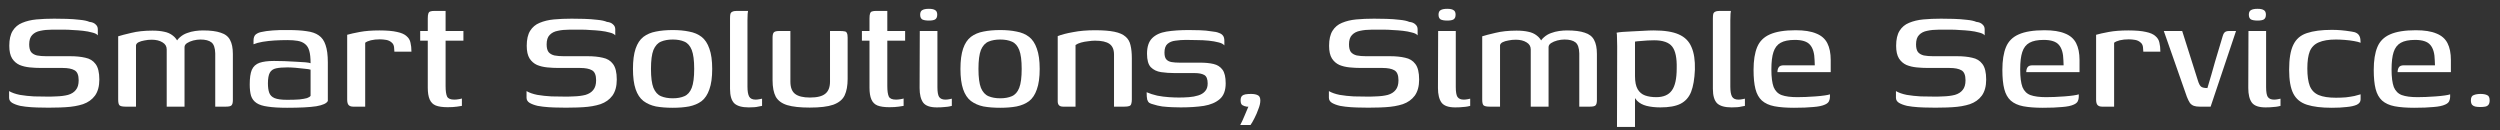 <svg width="211" height="11" viewBox="0 0 211 11" fill="none" xmlns="http://www.w3.org/2000/svg">
<rect x="0" y="0" width="211" height="11" fill="#333333" stroke="none"/>
<path d="M208.543 8.472C208.543 8.227 208.623 8.077 208.783 8.024C208.943 7.96 209.135 7.928 209.359 7.928C209.583 7.928 209.764 7.96 209.903 8.024C210.052 8.077 210.127 8.227 210.127 8.472C210.127 8.643 210.09 8.771 210.015 8.856C209.951 8.931 209.86 8.979 209.743 9C209.626 9.021 209.492 9.032 209.343 9.032C209.194 9.032 209.06 9.021 208.943 9C208.826 8.979 208.73 8.931 208.655 8.856C208.58 8.771 208.543 8.643 208.543 8.472Z" fill="white"/>
<path d="M203.751 9.096C203.101 9.096 202.552 9.053 202.104 8.968C201.666 8.883 201.314 8.723 201.048 8.488C200.792 8.253 200.61 7.928 200.503 7.512C200.397 7.096 200.344 6.557 200.344 5.896C200.344 5.107 200.445 4.467 200.648 3.976C200.85 3.485 201.207 3.128 201.719 2.904C202.242 2.669 202.968 2.552 203.896 2.552C204.621 2.552 205.197 2.643 205.624 2.824C206.061 2.995 206.376 3.267 206.568 3.64C206.76 4.013 206.855 4.488 206.855 5.064V6.088H202.359C202.359 5.917 202.397 5.779 202.471 5.672C202.546 5.565 202.685 5.512 202.887 5.512H205.512L205.495 5.096C205.485 4.499 205.357 4.061 205.111 3.784C204.877 3.507 204.45 3.368 203.831 3.368C203.319 3.368 202.92 3.448 202.632 3.608C202.344 3.768 202.141 4.029 202.023 4.392C201.906 4.744 201.848 5.235 201.848 5.864C201.848 6.515 201.912 7.011 202.04 7.352C202.178 7.683 202.402 7.907 202.712 8.024C203.032 8.141 203.474 8.2 204.04 8.2C204.242 8.2 204.477 8.195 204.743 8.184C205.021 8.173 205.298 8.157 205.576 8.136C205.864 8.115 206.12 8.088 206.344 8.056C206.568 8.024 206.717 7.992 206.792 7.96V8.184C206.792 8.301 206.765 8.419 206.712 8.536C206.658 8.653 206.546 8.749 206.376 8.824C206.152 8.931 205.821 9 205.383 9.032C204.957 9.075 204.413 9.096 203.751 9.096Z" fill="white"/>
<path d="M196.803 9.096C195.939 9.096 195.24 9.011 194.707 8.84C194.174 8.669 193.79 8.355 193.555 7.896C193.32 7.437 193.203 6.765 193.203 5.88C193.203 4.963 193.32 4.264 193.555 3.784C193.79 3.293 194.174 2.963 194.707 2.792C195.24 2.611 195.939 2.52 196.803 2.52C197.08 2.52 197.342 2.531 197.587 2.552C197.843 2.573 198.136 2.611 198.467 2.664C198.648 2.685 198.792 2.728 198.899 2.792C199.016 2.856 199.102 2.952 199.155 3.08C199.208 3.197 199.235 3.373 199.235 3.608C199.107 3.555 198.92 3.507 198.675 3.464C198.43 3.421 198.168 3.389 197.891 3.368C197.614 3.347 197.368 3.336 197.155 3.336C196.547 3.336 196.062 3.416 195.699 3.576C195.347 3.725 195.096 3.976 194.947 4.328C194.808 4.68 194.739 5.165 194.739 5.784C194.739 6.403 194.808 6.893 194.947 7.256C195.096 7.619 195.347 7.875 195.699 8.024C196.051 8.173 196.536 8.248 197.155 8.248C197.443 8.248 197.72 8.237 197.987 8.216C198.254 8.184 198.494 8.147 198.707 8.104C198.931 8.051 199.107 8.003 199.235 7.96V8.392C199.235 8.584 199.128 8.733 198.915 8.84C198.702 8.936 198.414 9 198.051 9.032C197.699 9.075 197.283 9.096 196.803 9.096Z" fill="white"/>
<path d="M191.211 9.064C190.646 9.064 190.262 8.931 190.059 8.664C189.856 8.387 189.755 7.976 189.755 7.432L189.771 2.616H191.259V7.352C191.259 7.757 191.307 8.035 191.403 8.184C191.51 8.333 191.686 8.408 191.931 8.408C192.027 8.408 192.134 8.397 192.251 8.376C192.368 8.355 192.443 8.339 192.475 8.328V8.936C192.432 8.947 192.363 8.963 192.267 8.984C192.171 9.005 192.038 9.021 191.867 9.032C191.696 9.053 191.478 9.064 191.211 9.064ZM190.539 1.736C190.294 1.736 190.107 1.704 189.979 1.64C189.862 1.565 189.803 1.432 189.803 1.24C189.803 1.048 189.862 0.92 189.979 0.856C190.096 0.781 190.283 0.744 190.539 0.744C190.784 0.744 190.96 0.781 191.067 0.856C191.184 0.92 191.243 1.048 191.243 1.24C191.243 1.432 191.184 1.565 191.067 1.64C190.96 1.704 190.784 1.736 190.539 1.736Z" fill="white"/>
<path d="M185.633 9C185.452 9 185.297 8.979 185.169 8.936C185.041 8.893 184.929 8.813 184.833 8.696C184.748 8.568 184.662 8.397 184.577 8.184L182.625 2.616H184.177L185.505 6.808C185.58 7.053 185.665 7.219 185.761 7.304C185.857 7.389 186.038 7.432 186.305 7.432C186.529 6.696 186.742 5.96 186.945 5.224C187.158 4.488 187.377 3.757 187.601 3.032C187.633 2.904 187.686 2.803 187.761 2.728C187.846 2.653 187.974 2.616 188.145 2.616H188.721L186.577 9H185.633Z" fill="white"/>
<path d="M178.431 9H177.407C177.247 9 177.124 8.957 177.039 8.872C176.954 8.787 176.911 8.627 176.911 8.392V2.936C177.167 2.861 177.524 2.781 177.983 2.696C178.442 2.611 178.991 2.568 179.631 2.568C180.26 2.568 180.756 2.611 181.119 2.696C181.482 2.771 181.748 2.888 181.919 3.048C182.1 3.197 182.212 3.384 182.255 3.608C182.308 3.821 182.335 4.072 182.335 4.36H180.895L180.879 4.136C180.879 3.88 180.81 3.699 180.671 3.592C180.543 3.475 180.388 3.4 180.207 3.368C180.026 3.336 179.844 3.32 179.663 3.32C179.386 3.32 179.135 3.347 178.911 3.4C178.698 3.453 178.538 3.523 178.431 3.608V9Z" fill="white"/>
<path d="M172.408 9.096C171.757 9.096 171.208 9.053 170.76 8.968C170.322 8.883 169.97 8.723 169.704 8.488C169.448 8.253 169.266 7.928 169.16 7.512C169.053 7.096 169 6.557 169 5.896C169 5.107 169.101 4.467 169.304 3.976C169.506 3.485 169.864 3.128 170.376 2.904C170.898 2.669 171.624 2.552 172.552 2.552C173.277 2.552 173.853 2.643 174.28 2.824C174.717 2.995 175.032 3.267 175.224 3.64C175.416 4.013 175.512 4.488 175.512 5.064V6.088H171.016C171.016 5.917 171.053 5.779 171.128 5.672C171.202 5.565 171.341 5.512 171.544 5.512H174.168L174.152 5.096C174.141 4.499 174.013 4.061 173.768 3.784C173.533 3.507 173.106 3.368 172.488 3.368C171.976 3.368 171.576 3.448 171.288 3.608C171 3.768 170.797 4.029 170.68 4.392C170.562 4.744 170.504 5.235 170.504 5.864C170.504 6.515 170.568 7.011 170.696 7.352C170.834 7.683 171.058 7.907 171.368 8.024C171.688 8.141 172.13 8.2 172.696 8.2C172.898 8.2 173.133 8.195 173.4 8.184C173.677 8.173 173.954 8.157 174.232 8.136C174.52 8.115 174.776 8.088 175 8.056C175.224 8.024 175.373 7.992 175.448 7.96V8.184C175.448 8.301 175.421 8.419 175.368 8.536C175.314 8.653 175.202 8.749 175.032 8.824C174.808 8.931 174.477 9 174.04 9.032C173.613 9.075 173.069 9.096 172.408 9.096Z" fill="white"/>
<path d="M160.018 7.688C160.253 7.827 160.557 7.933 160.93 8.008C161.314 8.072 161.709 8.115 162.114 8.136C162.519 8.147 162.871 8.152 163.17 8.152C163.287 8.152 163.421 8.152 163.57 8.152C163.73 8.141 163.869 8.136 163.986 8.136C164.37 8.125 164.706 8.083 164.994 8.008C165.282 7.923 165.501 7.784 165.65 7.592C165.81 7.4 165.89 7.128 165.89 6.776C165.89 6.339 165.773 6.056 165.538 5.928C165.314 5.8 164.983 5.736 164.546 5.736C164.397 5.736 164.237 5.736 164.066 5.736C163.895 5.736 163.698 5.736 163.474 5.736C163.261 5.736 163.01 5.736 162.722 5.736C162.402 5.736 162.082 5.72 161.762 5.688C161.442 5.656 161.154 5.587 160.898 5.48C160.642 5.363 160.434 5.181 160.274 4.936C160.114 4.68 160.034 4.323 160.034 3.864C160.034 3.331 160.13 2.909 160.322 2.6C160.514 2.291 160.781 2.067 161.122 1.928C161.474 1.779 161.874 1.683 162.322 1.64C162.781 1.597 163.282 1.576 163.826 1.576C164.146 1.576 164.498 1.581 164.882 1.592C165.266 1.603 165.634 1.629 165.986 1.672C166.338 1.704 166.61 1.763 166.802 1.848C167.026 1.869 167.197 1.939 167.314 2.056C167.442 2.163 167.506 2.301 167.506 2.472C167.506 2.504 167.506 2.557 167.506 2.632C167.506 2.707 167.506 2.776 167.506 2.84C167.506 2.904 167.506 2.952 167.506 2.984C167.421 2.877 167.261 2.797 167.026 2.744C166.802 2.68 166.546 2.632 166.258 2.6C165.97 2.568 165.687 2.547 165.41 2.536C165.143 2.515 164.914 2.504 164.722 2.504H163.634C163.271 2.504 162.946 2.536 162.658 2.6C162.37 2.653 162.141 2.771 161.97 2.952C161.799 3.123 161.714 3.389 161.714 3.752C161.714 4.029 161.767 4.243 161.874 4.392C161.991 4.531 162.157 4.627 162.37 4.68C162.594 4.723 162.855 4.744 163.154 4.744C163.645 4.744 164.061 4.744 164.402 4.744C164.743 4.744 165.005 4.744 165.186 4.744C165.666 4.744 166.087 4.787 166.45 4.872C166.823 4.947 167.111 5.123 167.314 5.4C167.527 5.677 167.634 6.115 167.634 6.712C167.634 7.277 167.511 7.731 167.266 8.072C167.021 8.403 166.685 8.643 166.258 8.792C165.831 8.931 165.341 9.016 164.786 9.048C164.455 9.069 164.135 9.08 163.826 9.08C163.517 9.091 163.191 9.091 162.85 9.08C162.541 9.08 162.221 9.069 161.89 9.048C161.559 9.027 161.25 8.989 160.962 8.936C160.685 8.872 160.455 8.787 160.274 8.68C160.103 8.573 160.018 8.429 160.018 8.248V7.688Z" fill="white"/>
<path d="M151.408 9.096C150.757 9.096 150.208 9.053 149.76 8.968C149.322 8.883 148.97 8.723 148.704 8.488C148.448 8.253 148.266 7.928 148.16 7.512C148.053 7.096 148 6.557 148 5.896C148 5.107 148.101 4.467 148.304 3.976C148.506 3.485 148.864 3.128 149.376 2.904C149.898 2.669 150.624 2.552 151.552 2.552C152.277 2.552 152.853 2.643 153.28 2.824C153.717 2.995 154.032 3.267 154.224 3.64C154.416 4.013 154.512 4.488 154.512 5.064V6.088H150.016C150.016 5.917 150.053 5.779 150.128 5.672C150.202 5.565 150.341 5.512 150.544 5.512H153.168L153.152 5.096C153.141 4.499 153.013 4.061 152.768 3.784C152.533 3.507 152.106 3.368 151.488 3.368C150.976 3.368 150.576 3.448 150.288 3.608C150 3.768 149.797 4.029 149.68 4.392C149.562 4.744 149.504 5.235 149.504 5.864C149.504 6.515 149.568 7.011 149.696 7.352C149.834 7.683 150.058 7.907 150.368 8.024C150.688 8.141 151.13 8.2 151.696 8.2C151.898 8.2 152.133 8.195 152.4 8.184C152.677 8.173 152.954 8.157 153.232 8.136C153.52 8.115 153.776 8.088 154 8.056C154.224 8.024 154.373 7.992 154.448 7.96V8.184C154.448 8.301 154.421 8.419 154.368 8.536C154.314 8.653 154.202 8.749 154.032 8.824C153.808 8.931 153.477 9 153.04 9.032C152.613 9.075 152.069 9.096 151.408 9.096Z" fill="white"/>
<path d="M146.151 9.064C145.586 9.064 145.18 8.952 144.935 8.728C144.69 8.493 144.567 8.083 144.567 7.496V1.56C144.567 1.389 144.578 1.261 144.599 1.176C144.631 1.08 144.69 1.016 144.775 0.984C144.86 0.941 144.988 0.92 145.159 0.92H146.087C146.087 0.941 146.076 1.027 146.055 1.176C146.044 1.325 146.039 1.501 146.039 1.704V7.304C146.039 7.699 146.087 7.981 146.183 8.152C146.279 8.323 146.46 8.408 146.727 8.408C146.812 8.408 146.914 8.397 147.031 8.376C147.159 8.355 147.239 8.339 147.271 8.328V8.936C147.207 8.947 147.095 8.968 146.935 9C146.775 9.043 146.514 9.064 146.151 9.064Z" fill="white"/>
<path d="M136.474 10.712L136.49 3.912C136.49 3.635 136.485 3.389 136.474 3.176C136.474 2.963 136.464 2.824 136.442 2.76C136.528 2.739 136.688 2.717 136.922 2.696C137.168 2.675 137.445 2.659 137.754 2.648C138.064 2.627 138.378 2.611 138.698 2.6C139.029 2.579 139.322 2.568 139.578 2.568C140.485 2.568 141.189 2.68 141.69 2.904C142.202 3.128 142.56 3.485 142.762 3.976C142.976 4.456 143.072 5.091 143.05 5.88C143.018 6.659 142.912 7.283 142.73 7.752C142.549 8.211 142.25 8.547 141.834 8.76C141.429 8.963 140.864 9.064 140.138 9.064C139.701 9.064 139.312 9.021 138.97 8.936C138.64 8.851 138.373 8.707 138.17 8.504C137.968 8.291 137.829 8.008 137.754 7.656L137.994 7.496V10.712H136.474ZM139.786 8.2C140.394 8.2 140.832 8.013 141.098 7.64C141.376 7.267 141.514 6.643 141.514 5.768C141.536 4.893 141.408 4.28 141.13 3.928C140.853 3.576 140.346 3.4 139.61 3.4C139.461 3.4 139.274 3.405 139.05 3.416C138.837 3.427 138.634 3.443 138.442 3.464C138.25 3.475 138.101 3.491 137.994 3.512V6.424C137.994 6.904 138.069 7.272 138.218 7.528C138.368 7.784 138.576 7.96 138.842 8.056C139.109 8.152 139.424 8.2 139.786 8.2Z" fill="white"/>
<path d="M125.707 9C125.461 9 125.296 8.963 125.211 8.888C125.136 8.813 125.099 8.653 125.099 8.408V3.064C125.216 3.032 125.365 2.989 125.547 2.936C125.739 2.883 125.957 2.829 126.203 2.776C126.459 2.712 126.736 2.664 127.035 2.632C127.344 2.6 127.664 2.584 127.995 2.584C128.379 2.584 128.709 2.616 128.987 2.68C129.264 2.733 129.504 2.84 129.707 3C129.909 3.149 130.075 3.368 130.203 3.656L129.947 3.64C130.032 3.437 130.16 3.267 130.331 3.128C130.501 2.979 130.693 2.867 130.907 2.792C131.131 2.707 131.36 2.648 131.595 2.616C131.829 2.584 132.048 2.568 132.251 2.568C132.891 2.568 133.392 2.632 133.755 2.76C134.128 2.877 134.389 3.08 134.539 3.368C134.699 3.656 134.779 4.051 134.779 4.552V8.456C134.779 8.68 134.736 8.829 134.651 8.904C134.576 8.968 134.427 9 134.203 9H133.291C133.291 8.253 133.291 7.507 133.291 6.76C133.291 6.013 133.291 5.261 133.291 4.504C133.28 4.045 133.173 3.736 132.971 3.576C132.768 3.416 132.459 3.336 132.043 3.336C131.851 3.336 131.648 3.363 131.435 3.416C131.232 3.469 131.056 3.544 130.907 3.64C130.768 3.736 130.699 3.848 130.699 3.976V9H129.195V4.168C129.195 3.912 129.077 3.715 128.843 3.576C128.608 3.427 128.304 3.352 127.931 3.352C127.707 3.352 127.499 3.373 127.307 3.416C127.115 3.448 126.955 3.496 126.827 3.56C126.699 3.624 126.624 3.709 126.603 3.816V9H125.707Z" fill="white"/>
<path d="M122.82 9.064C122.255 9.064 121.871 8.931 121.668 8.664C121.466 8.387 121.364 7.976 121.364 7.432L121.38 2.616H122.868V7.352C122.868 7.757 122.916 8.035 123.012 8.184C123.119 8.333 123.295 8.408 123.54 8.408C123.636 8.408 123.743 8.397 123.86 8.376C123.978 8.355 124.052 8.339 124.084 8.328V8.936C124.042 8.947 123.972 8.963 123.876 8.984C123.78 9.005 123.647 9.021 123.476 9.032C123.306 9.053 123.087 9.064 122.82 9.064ZM122.148 1.736C121.903 1.736 121.716 1.704 121.588 1.64C121.471 1.565 121.412 1.432 121.412 1.24C121.412 1.048 121.471 0.92 121.588 0.856C121.706 0.781 121.892 0.744 122.148 0.744C122.394 0.744 122.57 0.781 122.676 0.856C122.794 0.92 122.852 1.048 122.852 1.24C122.852 1.432 122.794 1.565 122.676 1.64C122.57 1.704 122.394 1.736 122.148 1.736Z" fill="white"/>
<path d="M112.159 7.688C112.393 7.827 112.697 7.933 113.071 8.008C113.455 8.072 113.849 8.115 114.255 8.136C114.66 8.147 115.012 8.152 115.311 8.152C115.428 8.152 115.561 8.152 115.711 8.152C115.871 8.141 116.009 8.136 116.127 8.136C116.511 8.125 116.847 8.083 117.135 8.008C117.423 7.923 117.641 7.784 117.791 7.592C117.951 7.4 118.031 7.128 118.031 6.776C118.031 6.339 117.913 6.056 117.679 5.928C117.455 5.8 117.124 5.736 116.687 5.736C116.537 5.736 116.377 5.736 116.207 5.736C116.036 5.736 115.839 5.736 115.615 5.736C115.401 5.736 115.151 5.736 114.863 5.736C114.543 5.736 114.223 5.72 113.903 5.688C113.583 5.656 113.295 5.587 113.039 5.48C112.783 5.363 112.575 5.181 112.415 4.936C112.255 4.68 112.175 4.323 112.175 3.864C112.175 3.331 112.271 2.909 112.463 2.6C112.655 2.291 112.921 2.067 113.263 1.928C113.615 1.779 114.015 1.683 114.463 1.64C114.921 1.597 115.423 1.576 115.967 1.576C116.287 1.576 116.639 1.581 117.023 1.592C117.407 1.603 117.775 1.629 118.127 1.672C118.479 1.704 118.751 1.763 118.943 1.848C119.167 1.869 119.337 1.939 119.455 2.056C119.583 2.163 119.647 2.301 119.647 2.472C119.647 2.504 119.647 2.557 119.647 2.632C119.647 2.707 119.647 2.776 119.647 2.84C119.647 2.904 119.647 2.952 119.647 2.984C119.561 2.877 119.401 2.797 119.167 2.744C118.943 2.68 118.687 2.632 118.399 2.6C118.111 2.568 117.828 2.547 117.551 2.536C117.284 2.515 117.055 2.504 116.863 2.504H115.775C115.412 2.504 115.087 2.536 114.799 2.6C114.511 2.653 114.281 2.771 114.111 2.952C113.94 3.123 113.855 3.389 113.855 3.752C113.855 4.029 113.908 4.243 114.015 4.392C114.132 4.531 114.297 4.627 114.511 4.68C114.735 4.723 114.996 4.744 115.295 4.744C115.785 4.744 116.201 4.744 116.543 4.744C116.884 4.744 117.145 4.744 117.327 4.744C117.807 4.744 118.228 4.787 118.591 4.872C118.964 4.947 119.252 5.123 119.455 5.4C119.668 5.677 119.775 6.115 119.775 6.712C119.775 7.277 119.652 7.731 119.407 8.072C119.161 8.403 118.825 8.643 118.399 8.792C117.972 8.931 117.481 9.016 116.927 9.048C116.596 9.069 116.276 9.08 115.967 9.08C115.657 9.091 115.332 9.091 114.991 9.08C114.681 9.08 114.361 9.069 114.031 9.048C113.7 9.027 113.391 8.989 113.103 8.936C112.825 8.872 112.596 8.787 112.415 8.68C112.244 8.573 112.159 8.429 112.159 8.248V7.688Z" fill="white"/>
<path d="M104.676 10.552C104.815 10.285 104.943 10.008 105.06 9.72C105.177 9.432 105.279 9.192 105.364 9C105.343 9 105.321 9 105.3 9C105.279 9 105.252 9 105.22 9C105.081 8.979 104.959 8.936 104.852 8.872C104.756 8.808 104.708 8.675 104.708 8.472C104.708 8.301 104.745 8.179 104.82 8.104C104.895 8.029 104.996 7.981 105.124 7.96C105.263 7.939 105.417 7.928 105.588 7.928C105.833 7.928 106.025 7.965 106.164 8.04C106.303 8.104 106.372 8.253 106.372 8.488C106.372 8.691 106.319 8.925 106.212 9.192C106.116 9.469 106.004 9.731 105.876 9.976C105.748 10.232 105.636 10.424 105.54 10.552H104.676Z" fill="white"/>
<path d="M99.656 9.064C99.454 9.064 99.214 9.059 98.936 9.048C98.659 9.037 98.376 9.016 98.088 8.984C97.811 8.941 97.561 8.883 97.337 8.808C97.198 8.776 97.086 8.733 97.001 8.68C96.926 8.627 96.867 8.536 96.825 8.408C96.793 8.269 96.776 8.061 96.776 7.784C97.043 7.901 97.342 7.997 97.672 8.072C98.003 8.136 98.329 8.179 98.648 8.2C98.979 8.221 99.262 8.232 99.496 8.232C99.784 8.232 100.067 8.221 100.344 8.2C100.632 8.179 100.894 8.131 101.128 8.056C101.374 7.981 101.566 7.864 101.704 7.704C101.854 7.544 101.928 7.325 101.928 7.048C101.928 6.675 101.832 6.435 101.64 6.328C101.448 6.221 101.182 6.168 100.84 6.168H99.16C98.745 6.168 98.355 6.141 97.993 6.088C97.641 6.035 97.353 5.896 97.129 5.672C96.915 5.448 96.808 5.069 96.808 4.536C96.808 3.949 96.953 3.512 97.24 3.224C97.528 2.936 97.934 2.749 98.457 2.664C98.99 2.579 99.614 2.536 100.328 2.536C100.595 2.536 100.904 2.541 101.256 2.552C101.619 2.563 101.955 2.595 102.264 2.648C102.52 2.669 102.723 2.712 102.872 2.776C103.032 2.829 103.15 2.909 103.224 3.016C103.299 3.112 103.336 3.261 103.336 3.464V3.832C103.24 3.715 103.075 3.629 102.84 3.576C102.606 3.512 102.328 3.464 102.008 3.432C101.699 3.4 101.374 3.384 101.032 3.384C100.702 3.373 100.392 3.368 100.104 3.368C99.795 3.368 99.496 3.389 99.209 3.432C98.931 3.464 98.707 3.555 98.537 3.704C98.366 3.853 98.281 4.099 98.281 4.44C98.281 4.707 98.334 4.899 98.441 5.016C98.547 5.133 98.697 5.208 98.888 5.24C99.081 5.272 99.299 5.288 99.544 5.288H101.304C101.731 5.288 102.104 5.325 102.424 5.4C102.744 5.475 102.995 5.635 103.176 5.88C103.358 6.125 103.448 6.509 103.448 7.032C103.448 7.629 103.283 8.072 102.952 8.36C102.622 8.648 102.174 8.84 101.608 8.936C101.043 9.021 100.392 9.064 99.656 9.064Z" fill="white"/>
<path d="M89.719 9C89.42 9 89.271 8.851 89.271 8.552V3.048C89.591 2.92 90.023 2.808 90.567 2.712C91.111 2.605 91.729 2.552 92.423 2.552C93.105 2.552 93.649 2.595 94.055 2.68C94.471 2.765 94.785 2.904 94.999 3.096C95.212 3.277 95.351 3.517 95.415 3.816C95.489 4.115 95.527 4.483 95.527 4.92V8.392C95.527 8.541 95.511 8.664 95.479 8.76C95.457 8.856 95.399 8.92 95.303 8.952C95.217 8.984 95.084 9 94.903 9H94.023V4.6C94.023 4.184 93.895 3.885 93.639 3.704C93.383 3.523 92.977 3.432 92.423 3.432C92.252 3.432 92.06 3.448 91.847 3.48C91.633 3.501 91.431 3.539 91.239 3.592C91.047 3.645 90.892 3.715 90.775 3.8V9H89.719Z" fill="white"/>
<path d="M84.422 9.096C83.889 9.096 83.414 9.059 82.998 8.984C82.593 8.899 82.241 8.744 81.942 8.52C81.654 8.296 81.436 7.965 81.286 7.528C81.137 7.091 81.062 6.52 81.062 5.816C81.062 5.112 81.137 4.541 81.286 4.104C81.436 3.667 81.654 3.336 81.942 3.112C82.241 2.888 82.593 2.739 82.998 2.664C83.414 2.579 83.889 2.536 84.422 2.536C84.934 2.536 85.393 2.579 85.798 2.664C86.214 2.739 86.566 2.888 86.854 3.112C87.142 3.336 87.361 3.667 87.51 4.104C87.67 4.541 87.75 5.112 87.75 5.816C87.75 6.531 87.67 7.107 87.51 7.544C87.361 7.981 87.142 8.312 86.854 8.536C86.566 8.749 86.214 8.899 85.798 8.984C85.393 9.059 84.934 9.096 84.422 9.096ZM84.422 8.296C84.806 8.296 85.132 8.237 85.398 8.12C85.676 8.003 85.884 7.768 86.022 7.416C86.161 7.064 86.23 6.531 86.23 5.816C86.23 5.101 86.161 4.568 86.022 4.216C85.884 3.864 85.676 3.629 85.398 3.512C85.132 3.395 84.806 3.336 84.422 3.336C84.038 3.336 83.708 3.395 83.43 3.512C83.153 3.629 82.94 3.864 82.79 4.216C82.652 4.568 82.582 5.101 82.582 5.816C82.582 6.531 82.652 7.064 82.79 7.416C82.94 7.768 83.153 8.003 83.43 8.12C83.708 8.237 84.038 8.296 84.422 8.296Z" fill="white"/>
<path d="M79.07 9.064C78.505 9.064 78.121 8.931 77.918 8.664C77.716 8.387 77.614 7.976 77.614 7.432L77.63 2.616H79.118V7.352C79.118 7.757 79.166 8.035 79.262 8.184C79.369 8.333 79.545 8.408 79.79 8.408C79.886 8.408 79.993 8.397 80.11 8.376C80.228 8.355 80.302 8.339 80.334 8.328V8.936C80.292 8.947 80.222 8.963 80.126 8.984C80.03 9.005 79.897 9.021 79.726 9.032C79.556 9.053 79.337 9.064 79.07 9.064ZM78.398 1.736C78.153 1.736 77.966 1.704 77.838 1.64C77.721 1.565 77.662 1.432 77.662 1.24C77.662 1.048 77.721 0.92 77.838 0.856C77.956 0.781 78.142 0.744 78.398 0.744C78.644 0.744 78.82 0.781 78.926 0.856C79.044 0.92 79.102 1.048 79.102 1.24C79.102 1.432 79.044 1.565 78.926 1.64C78.82 1.704 78.644 1.736 78.398 1.736Z" fill="white"/>
<path d="M75.065 9.048C74.638 9.048 74.302 9 74.057 8.904C73.822 8.808 73.651 8.637 73.545 8.392C73.438 8.147 73.385 7.816 73.385 7.4V3.432H72.745V2.616H73.385V1.56C73.385 1.368 73.401 1.229 73.433 1.144C73.465 1.048 73.518 0.989 73.593 0.968C73.678 0.936 73.801 0.92 73.961 0.92H74.889C74.889 0.941 74.889 0.989 74.889 1.064C74.889 1.128 74.889 1.224 74.889 1.352V2.616H76.393V3.432H74.889V7.256C74.889 7.672 74.931 7.971 75.017 8.152C75.102 8.323 75.305 8.408 75.625 8.408C75.731 8.408 75.849 8.397 75.977 8.376C76.115 8.355 76.212 8.333 76.265 8.312V8.936C76.201 8.947 76.062 8.968 75.849 9C75.635 9.032 75.374 9.048 75.065 9.048Z" fill="white"/>
<path d="M66.709 2.616V6.888C66.709 7.379 66.842 7.725 67.109 7.928C67.376 8.131 67.792 8.232 68.357 8.232C68.965 8.232 69.397 8.125 69.653 7.912C69.92 7.699 70.053 7.357 70.053 6.888V2.616C70.064 2.616 70.106 2.616 70.181 2.616C70.266 2.616 70.357 2.616 70.453 2.616C70.549 2.616 70.64 2.616 70.725 2.616C70.81 2.616 70.864 2.616 70.885 2.616C71.056 2.616 71.189 2.627 71.285 2.648C71.381 2.659 71.445 2.707 71.477 2.792C71.52 2.867 71.541 2.995 71.541 3.176V6.664C71.541 7.229 71.456 7.693 71.285 8.056C71.114 8.408 70.794 8.669 70.325 8.84C69.866 9 69.205 9.08 68.341 9.08C67.53 9.08 66.896 9.011 66.437 8.872C65.989 8.733 65.669 8.499 65.477 8.168C65.296 7.827 65.205 7.363 65.205 6.776V3.176C65.205 2.952 65.242 2.803 65.317 2.728C65.392 2.653 65.541 2.616 65.765 2.616C65.925 2.616 66.08 2.616 66.229 2.616C66.389 2.616 66.549 2.616 66.709 2.616Z" fill="white"/>
<path d="M63.198 9.064C62.633 9.064 62.227 8.952 61.982 8.728C61.737 8.493 61.614 8.083 61.614 7.496V1.56C61.614 1.389 61.625 1.261 61.646 1.176C61.678 1.08 61.737 1.016 61.822 0.984C61.907 0.941 62.035 0.92 62.206 0.92H63.134C63.134 0.941 63.123 1.027 63.102 1.176C63.091 1.325 63.086 1.501 63.086 1.704V7.304C63.086 7.699 63.134 7.981 63.23 8.152C63.326 8.323 63.507 8.408 63.774 8.408C63.859 8.408 63.961 8.397 64.078 8.376C64.206 8.355 64.286 8.339 64.318 8.328V8.936C64.254 8.947 64.142 8.968 63.982 9C63.822 9.043 63.561 9.064 63.198 9.064Z" fill="white"/>
<path d="M56.782 9.096C56.248 9.096 55.774 9.059 55.358 8.984C54.952 8.899 54.6 8.744 54.302 8.52C54.014 8.296 53.795 7.965 53.646 7.528C53.496 7.091 53.422 6.52 53.422 5.816C53.422 5.112 53.496 4.541 53.646 4.104C53.795 3.667 54.014 3.336 54.302 3.112C54.6 2.888 54.952 2.739 55.358 2.664C55.774 2.579 56.248 2.536 56.782 2.536C57.294 2.536 57.752 2.579 58.158 2.664C58.574 2.739 58.926 2.888 59.214 3.112C59.502 3.336 59.72 3.667 59.87 4.104C60.03 4.541 60.11 5.112 60.11 5.816C60.11 6.531 60.03 7.107 59.87 7.544C59.72 7.981 59.502 8.312 59.214 8.536C58.926 8.749 58.574 8.899 58.158 8.984C57.752 9.059 57.294 9.096 56.782 9.096ZM56.782 8.296C57.166 8.296 57.491 8.237 57.758 8.12C58.035 8.003 58.243 7.768 58.382 7.416C58.52 7.064 58.59 6.531 58.59 5.816C58.59 5.101 58.52 4.568 58.382 4.216C58.243 3.864 58.035 3.629 57.758 3.512C57.491 3.395 57.166 3.336 56.782 3.336C56.398 3.336 56.067 3.395 55.79 3.512C55.512 3.629 55.299 3.864 55.15 4.216C55.011 4.568 54.942 5.101 54.942 5.816C54.942 6.531 55.011 7.064 55.15 7.416C55.299 7.768 55.512 8.003 55.79 8.12C56.067 8.237 56.398 8.296 56.782 8.296Z" fill="white"/>
<path d="M44.44 7.688C44.675 7.827 44.978 7.933 45.352 8.008C45.736 8.072 46.13 8.115 46.536 8.136C46.941 8.147 47.293 8.152 47.592 8.152C47.709 8.152 47.843 8.152 47.992 8.152C48.152 8.141 48.291 8.136 48.408 8.136C48.792 8.125 49.128 8.083 49.416 8.008C49.704 7.923 49.922 7.784 50.072 7.592C50.232 7.4 50.312 7.128 50.312 6.776C50.312 6.339 50.194 6.056 49.96 5.928C49.736 5.8 49.405 5.736 48.968 5.736C48.819 5.736 48.658 5.736 48.488 5.736C48.317 5.736 48.12 5.736 47.896 5.736C47.682 5.736 47.432 5.736 47.144 5.736C46.824 5.736 46.504 5.72 46.184 5.688C45.864 5.656 45.576 5.587 45.32 5.48C45.064 5.363 44.856 5.181 44.696 4.936C44.536 4.68 44.456 4.323 44.456 3.864C44.456 3.331 44.552 2.909 44.744 2.6C44.936 2.291 45.203 2.067 45.544 1.928C45.896 1.779 46.296 1.683 46.744 1.64C47.203 1.597 47.704 1.576 48.248 1.576C48.568 1.576 48.92 1.581 49.304 1.592C49.688 1.603 50.056 1.629 50.408 1.672C50.76 1.704 51.032 1.763 51.224 1.848C51.448 1.869 51.618 1.939 51.736 2.056C51.864 2.163 51.928 2.301 51.928 2.472C51.928 2.504 51.928 2.557 51.928 2.632C51.928 2.707 51.928 2.776 51.928 2.84C51.928 2.904 51.928 2.952 51.928 2.984C51.843 2.877 51.682 2.797 51.448 2.744C51.224 2.68 50.968 2.632 50.68 2.6C50.392 2.568 50.109 2.547 49.832 2.536C49.565 2.515 49.336 2.504 49.144 2.504H48.056C47.693 2.504 47.368 2.536 47.08 2.6C46.792 2.653 46.562 2.771 46.392 2.952C46.221 3.123 46.136 3.389 46.136 3.752C46.136 4.029 46.189 4.243 46.296 4.392C46.413 4.531 46.578 4.627 46.792 4.68C47.016 4.723 47.277 4.744 47.576 4.744C48.066 4.744 48.483 4.744 48.824 4.744C49.165 4.744 49.426 4.744 49.608 4.744C50.088 4.744 50.509 4.787 50.872 4.872C51.245 4.947 51.533 5.123 51.736 5.4C51.949 5.677 52.056 6.115 52.056 6.712C52.056 7.277 51.933 7.731 51.688 8.072C51.443 8.403 51.106 8.643 50.68 8.792C50.253 8.931 49.763 9.016 49.208 9.048C48.877 9.069 48.557 9.08 48.248 9.08C47.938 9.091 47.613 9.091 47.272 9.08C46.962 9.08 46.642 9.069 46.312 9.048C45.981 9.027 45.672 8.989 45.384 8.936C45.106 8.872 44.877 8.787 44.696 8.68C44.525 8.573 44.44 8.429 44.44 8.248V7.688Z" fill="white"/>
<path d="M37.784 9.048C37.357 9.048 37.021 9 36.776 8.904C36.541 8.808 36.37 8.637 36.264 8.392C36.157 8.147 36.104 7.816 36.104 7.4V3.432H35.464V2.616H36.104V1.56C36.104 1.368 36.12 1.229 36.152 1.144C36.184 1.048 36.237 0.989 36.312 0.968C36.397 0.936 36.52 0.92 36.68 0.92H37.608C37.608 0.941 37.608 0.989 37.608 1.064C37.608 1.128 37.608 1.224 37.608 1.352V2.616H39.112V3.432H37.608V7.256C37.608 7.672 37.65 7.971 37.736 8.152C37.821 8.323 38.024 8.408 38.344 8.408C38.45 8.408 38.568 8.397 38.696 8.376C38.834 8.355 38.93 8.333 38.984 8.312V8.936C38.92 8.947 38.781 8.968 38.568 9C38.354 9.032 38.093 9.048 37.784 9.048Z" fill="white"/>
<path d="M30.822 9H29.798C29.638 9 29.515 8.957 29.43 8.872C29.344 8.787 29.302 8.627 29.302 8.392V2.936C29.558 2.861 29.915 2.781 30.374 2.696C30.832 2.611 31.382 2.568 32.022 2.568C32.651 2.568 33.147 2.611 33.51 2.696C33.872 2.771 34.139 2.888 34.31 3.048C34.491 3.197 34.603 3.384 34.646 3.608C34.699 3.821 34.726 4.072 34.726 4.36H33.286L33.27 4.136C33.27 3.88 33.2 3.699 33.062 3.592C32.934 3.475 32.779 3.4 32.598 3.368C32.416 3.336 32.235 3.32 32.054 3.32C31.776 3.32 31.526 3.347 31.302 3.4C31.088 3.453 30.928 3.523 30.822 3.608V9Z" fill="white"/>
<path d="M24.229 9.096C23.568 9.096 23.029 9.064 22.613 9C22.197 8.947 21.877 8.845 21.653 8.696C21.429 8.547 21.275 8.344 21.189 8.088C21.115 7.832 21.077 7.512 21.077 7.128C21.077 6.584 21.136 6.173 21.253 5.896C21.381 5.608 21.595 5.411 21.893 5.304C22.203 5.197 22.613 5.144 23.125 5.144C23.392 5.144 23.685 5.149 24.005 5.16C24.336 5.171 24.651 5.187 24.949 5.208C25.259 5.219 25.525 5.235 25.749 5.256C25.984 5.277 26.139 5.304 26.213 5.336C26.213 4.888 26.176 4.536 26.101 4.28C26.027 4.024 25.904 3.832 25.733 3.704C25.573 3.576 25.371 3.491 25.125 3.448C24.88 3.405 24.592 3.384 24.261 3.384C23.899 3.384 23.536 3.395 23.173 3.416C22.821 3.437 22.485 3.475 22.165 3.528C21.856 3.581 21.6 3.651 21.397 3.736V3.432C21.397 3.187 21.461 3.011 21.589 2.904C21.728 2.797 21.893 2.728 22.085 2.696C22.299 2.643 22.613 2.6 23.029 2.568C23.445 2.536 23.888 2.525 24.357 2.536C24.955 2.536 25.461 2.568 25.877 2.632C26.304 2.685 26.645 2.803 26.901 2.984C27.168 3.165 27.36 3.437 27.477 3.8C27.605 4.163 27.669 4.648 27.669 5.256V8.52C27.573 8.723 27.248 8.872 26.693 8.968C26.139 9.053 25.317 9.096 24.229 9.096ZM24.229 8.424C24.656 8.424 25.003 8.413 25.269 8.392C25.547 8.36 25.76 8.323 25.909 8.28C26.059 8.227 26.16 8.163 26.213 8.088V5.88C26.117 5.848 25.947 5.821 25.701 5.8C25.456 5.768 25.2 5.741 24.933 5.72C24.667 5.699 24.443 5.688 24.261 5.688C23.867 5.688 23.547 5.715 23.301 5.768C23.056 5.821 22.88 5.944 22.773 6.136C22.667 6.328 22.613 6.627 22.613 7.032C22.613 7.363 22.651 7.629 22.725 7.832C22.8 8.035 22.949 8.184 23.173 8.28C23.408 8.376 23.76 8.424 24.229 8.424Z" fill="white"/>
<path d="M10.582 9C10.336 9 10.171 8.963 10.086 8.888C10.011 8.813 9.974 8.653 9.974 8.408V3.064C10.091 3.032 10.24 2.989 10.422 2.936C10.614 2.883 10.832 2.829 11.078 2.776C11.334 2.712 11.611 2.664 11.91 2.632C12.219 2.6 12.539 2.584 12.87 2.584C13.254 2.584 13.584 2.616 13.862 2.68C14.139 2.733 14.379 2.84 14.582 3C14.784 3.149 14.95 3.368 15.078 3.656L14.822 3.64C14.907 3.437 15.035 3.267 15.206 3.128C15.376 2.979 15.568 2.867 15.782 2.792C16.006 2.707 16.235 2.648 16.47 2.616C16.704 2.584 16.923 2.568 17.126 2.568C17.766 2.568 18.267 2.632 18.63 2.76C19.003 2.877 19.264 3.08 19.414 3.368C19.574 3.656 19.654 4.051 19.654 4.552V8.456C19.654 8.68 19.611 8.829 19.526 8.904C19.451 8.968 19.302 9 19.078 9H18.166C18.166 8.253 18.166 7.507 18.166 6.76C18.166 6.013 18.166 5.261 18.166 4.504C18.155 4.045 18.048 3.736 17.846 3.576C17.643 3.416 17.334 3.336 16.918 3.336C16.726 3.336 16.523 3.363 16.31 3.416C16.107 3.469 15.931 3.544 15.782 3.64C15.643 3.736 15.574 3.848 15.574 3.976V9H14.07V4.168C14.07 3.912 13.952 3.715 13.718 3.576C13.483 3.427 13.179 3.352 12.806 3.352C12.582 3.352 12.374 3.373 12.182 3.416C11.99 3.448 11.83 3.496 11.702 3.56C11.574 3.624 11.499 3.709 11.478 3.816V9H10.582Z" fill="white"/>
<path d="M0.768 7.688C1.003 7.827 1.307 7.933 1.68 8.008C2.064 8.072 2.459 8.115 2.864 8.136C3.269 8.147 3.621 8.152 3.92 8.152C4.037 8.152 4.171 8.152 4.32 8.152C4.48 8.141 4.619 8.136 4.736 8.136C5.12 8.125 5.456 8.083 5.744 8.008C6.032 7.923 6.251 7.784 6.4 7.592C6.56 7.4 6.64 7.128 6.64 6.776C6.64 6.339 6.523 6.056 6.288 5.928C6.064 5.8 5.733 5.736 5.296 5.736C5.147 5.736 4.987 5.736 4.816 5.736C4.645 5.736 4.448 5.736 4.224 5.736C4.011 5.736 3.76 5.736 3.472 5.736C3.152 5.736 2.832 5.72 2.512 5.688C2.192 5.656 1.904 5.587 1.648 5.48C1.392 5.363 1.184 5.181 1.024 4.936C0.864 4.68 0.784 4.323 0.784 3.864C0.784 3.331 0.88 2.909 1.072 2.6C1.264 2.291 1.531 2.067 1.872 1.928C2.224 1.779 2.624 1.683 3.072 1.64C3.531 1.597 4.032 1.576 4.576 1.576C4.896 1.576 5.248 1.581 5.632 1.592C6.016 1.603 6.384 1.629 6.736 1.672C7.088 1.704 7.36 1.763 7.552 1.848C7.776 1.869 7.947 1.939 8.064 2.056C8.192 2.163 8.256 2.301 8.256 2.472C8.256 2.504 8.256 2.557 8.256 2.632C8.256 2.707 8.256 2.776 8.256 2.84C8.256 2.904 8.256 2.952 8.256 2.984C8.171 2.877 8.011 2.797 7.776 2.744C7.552 2.68 7.296 2.632 7.008 2.6C6.72 2.568 6.437 2.547 6.16 2.536C5.893 2.515 5.664 2.504 5.472 2.504H4.384C4.021 2.504 3.696 2.536 3.408 2.6C3.12 2.653 2.891 2.771 2.72 2.952C2.549 3.123 2.464 3.389 2.464 3.752C2.464 4.029 2.517 4.243 2.624 4.392C2.741 4.531 2.907 4.627 3.12 4.68C3.344 4.723 3.605 4.744 3.904 4.744C4.395 4.744 4.811 4.744 5.152 4.744C5.493 4.744 5.755 4.744 5.936 4.744C6.416 4.744 6.837 4.787 7.2 4.872C7.573 4.947 7.861 5.123 8.064 5.4C8.277 5.677 8.384 6.115 8.384 6.712C8.384 7.277 8.261 7.731 8.016 8.072C7.771 8.403 7.435 8.643 7.008 8.792C6.581 8.931 6.091 9.016 5.536 9.048C5.205 9.069 4.885 9.08 4.576 9.08C4.267 9.091 3.941 9.091 3.6 9.08C3.291 9.08 2.971 9.069 2.64 9.048C2.309 9.027 2 8.989 1.712 8.936C1.435 8.872 1.205 8.787 1.024 8.68C0.853 8.573 0.768 8.429 0.768 8.248V7.688Z" fill="white"/>
</svg>
